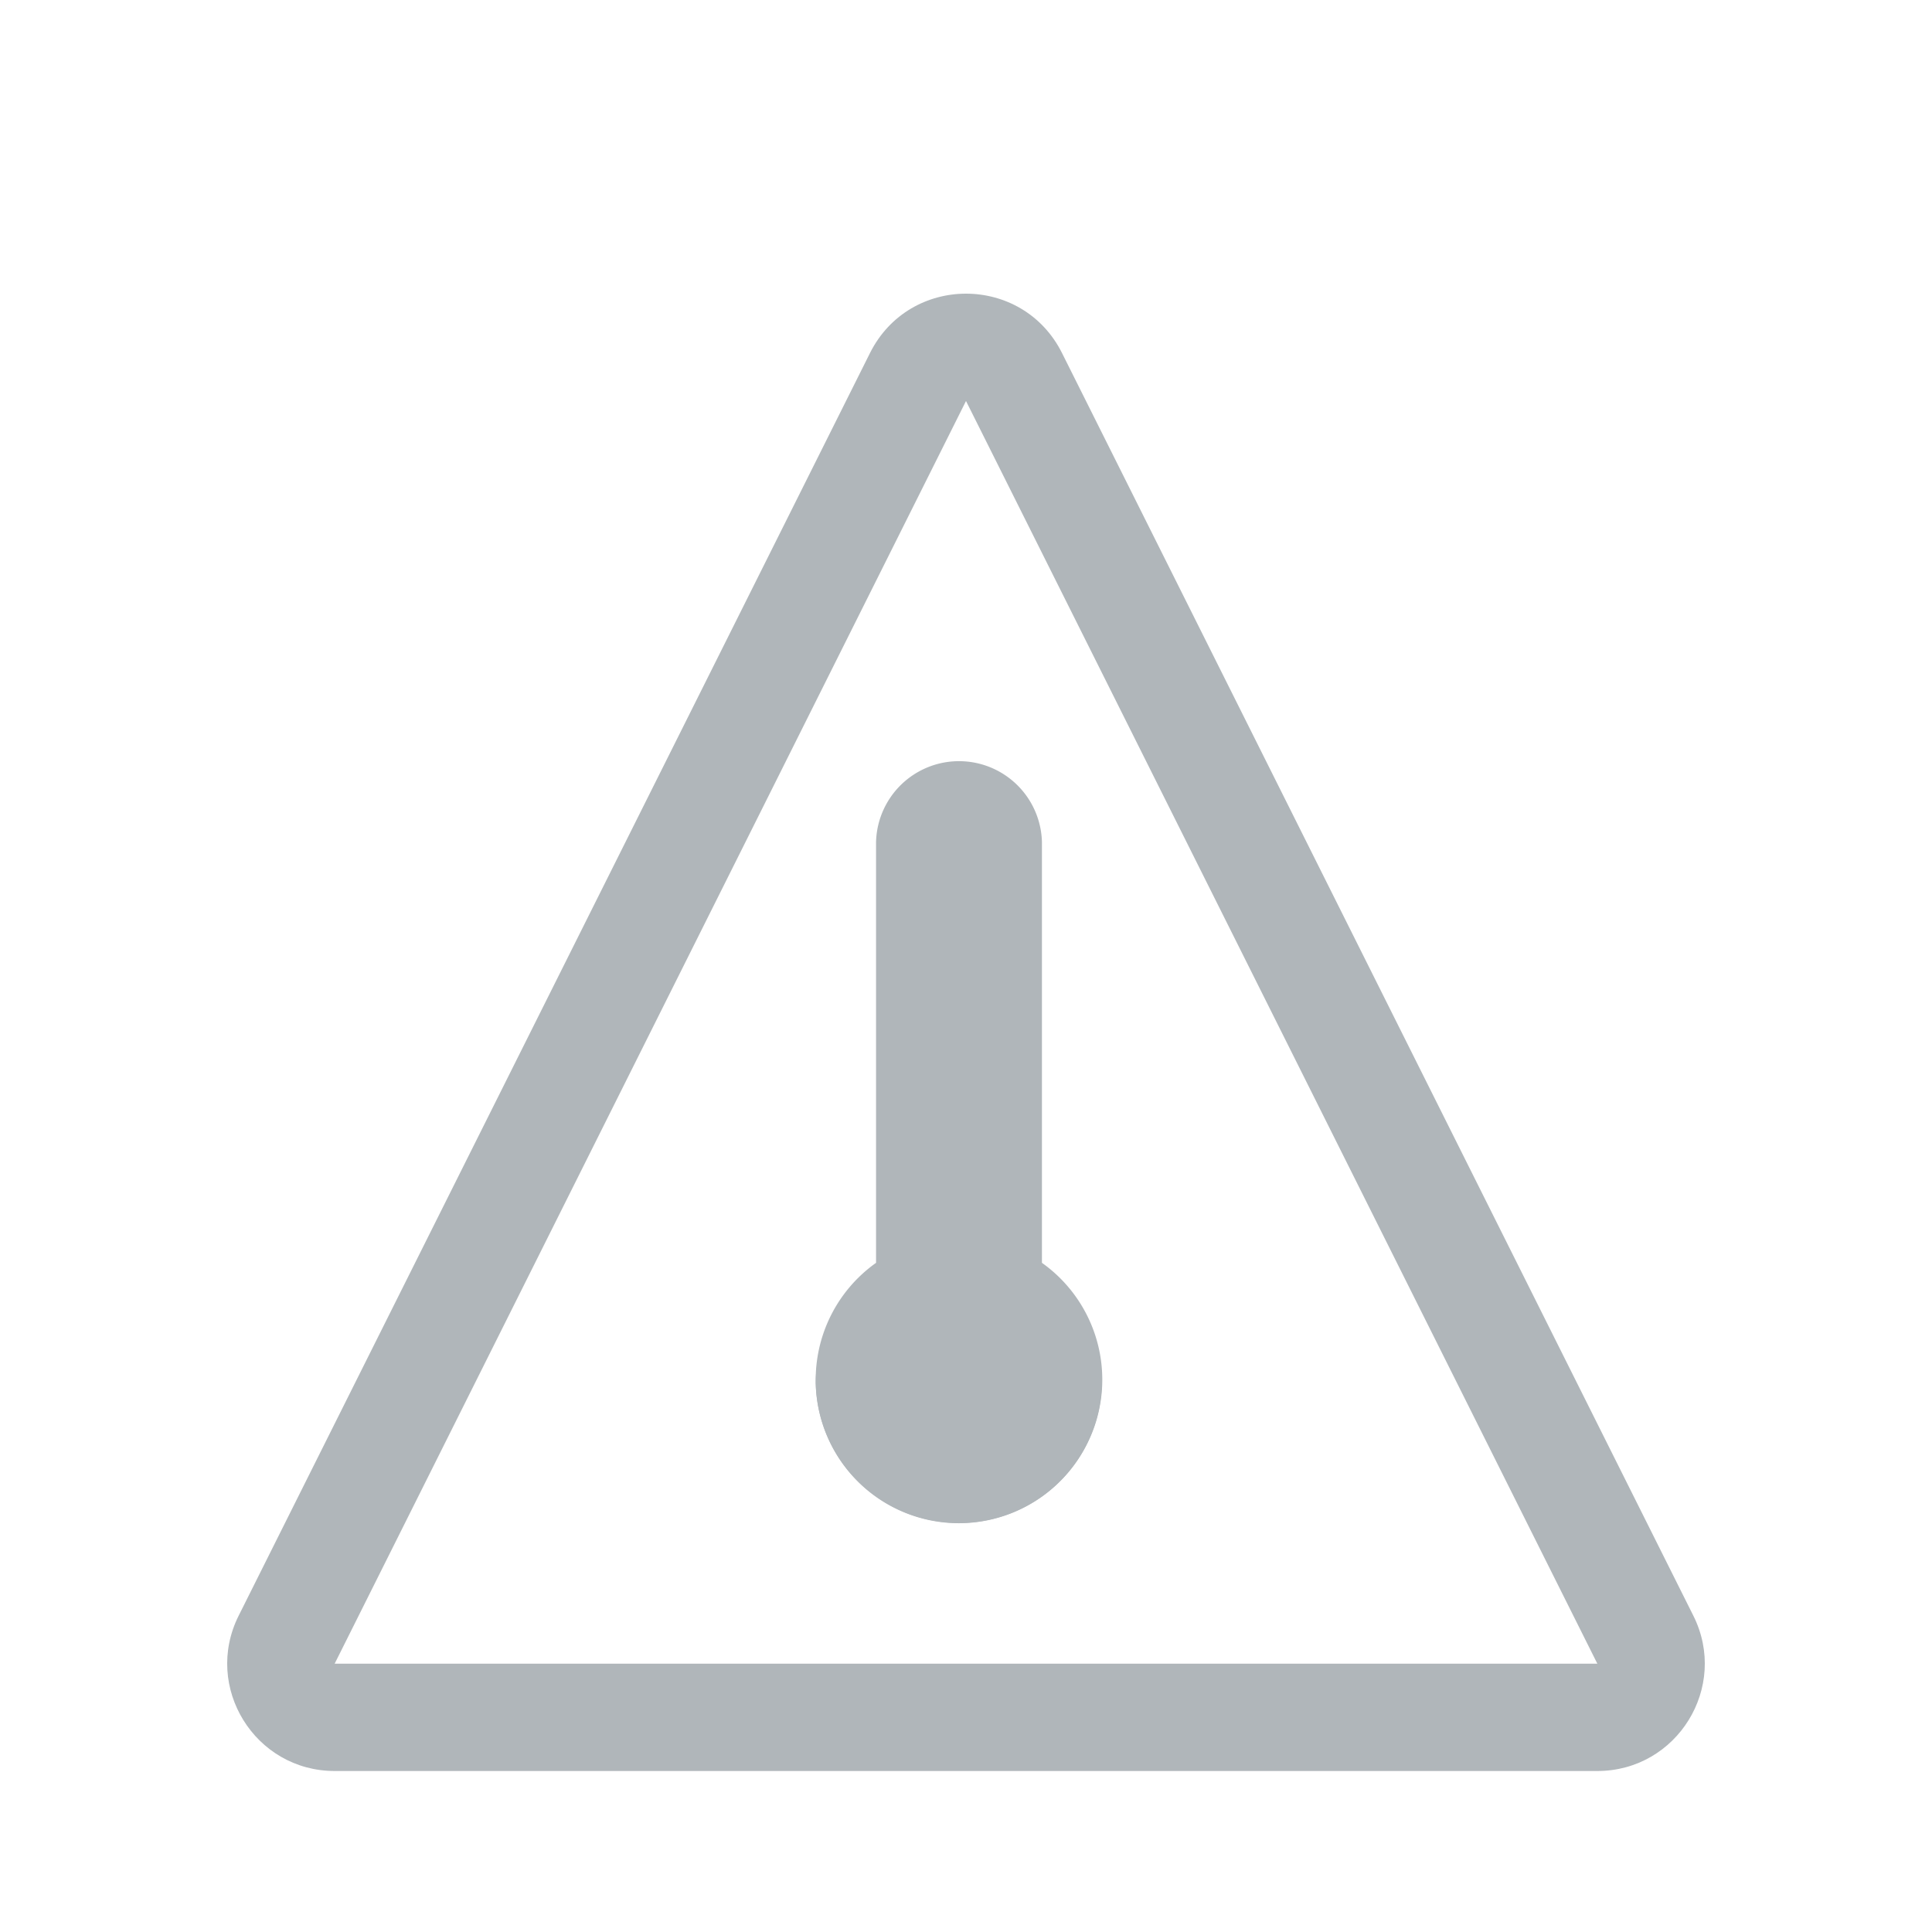 <svg id="Aumento-de-temperatura" xmlns="http://www.w3.org/2000/svg" width="36" height="36" viewBox="0 0 36 36">
  <g id="icon-aumento-temperatura" transform="translate(-807 -468)">
    <rect id="Retângulo_1018" data-name="Retângulo 1018" width="36" height="36" transform="translate(807 468)" fill="rgba(255,255,255,0)"/>
    <g id="icone-aumento_de_temperatura-filled" data-name="icone-aumento de temperatura-filled" transform="translate(1 0.958)">
      <rect id="Retângulo_1018-2" data-name="Retângulo 1018" width="32" height="32" transform="translate(808 468.894)" fill="rgba(255,255,255,0)"/>
      <g id="Grupo_4150" data-name="Grupo 4150" transform="translate(809.333 470.377)">
        <g id="Polígono_56" data-name="Polígono 56" transform="translate(-0.333 -0.335)" fill="none">
          <path d="M13.211,3.578a2,2,0,0,1,3.578,0L28.553,27.106A2,2,0,0,1,26.764,30H3.236a2,2,0,0,1-1.789-2.894Z" stroke="none"/>
          <path d="M 15 4.472 C 15 4.472 15 4.472 15 4.472 L 3.236 28 C 3.236 28 3.236 28 3.236 28 L 26.764 28 C 26.764 28 26.764 28 26.764 28 L 15 4.472 C 15 4.472 15 4.472 15 4.472 M 15 2.472 C 15.71 2.472 16.42 2.841 16.789 3.578 L 28.553 27.106 C 29.218 28.435 28.251 30 26.764 30 L 3.236 30 C 1.749 30 0.782 28.435 1.447 27.106 L 13.211 3.578 C 13.58 2.841 14.29 2.472 15 2.472 Z" stroke="none" fill="#b0b6ba"/>
        </g>
        <g id="Grupo_3911" data-name="Grupo 3911" transform="translate(11.867 10.829)">
          <g id="Grupo_471" data-name="Grupo 471" transform="translate(0 0)">
            <path id="Caminho_640" data-name="Caminho 640" d="M1080.713,310.911V303.07a1.546,1.546,0,0,0-3.091,0v7.841a2.67,2.67,0,1,0,3.091,0Z" transform="translate(-1076.498 -301.544)" fill="#b0b6ba"/>
            <path id="Caminho_641" data-name="Caminho 641" d="M1076.5,313.254a2.566,2.566,0,0,1,1.157-2.137v-7.9a1.526,1.526,0,0,1,3.051,0v7.925a2.565,2.565,0,0,1,1.125,2.113,2.667,2.667,0,0,1-5.332,0Z" transform="translate(-1076.501 -301.63)" fill="#b0b6ba"/>
          </g>
        </g>
      </g>
    </g>
  </g>
</svg>
